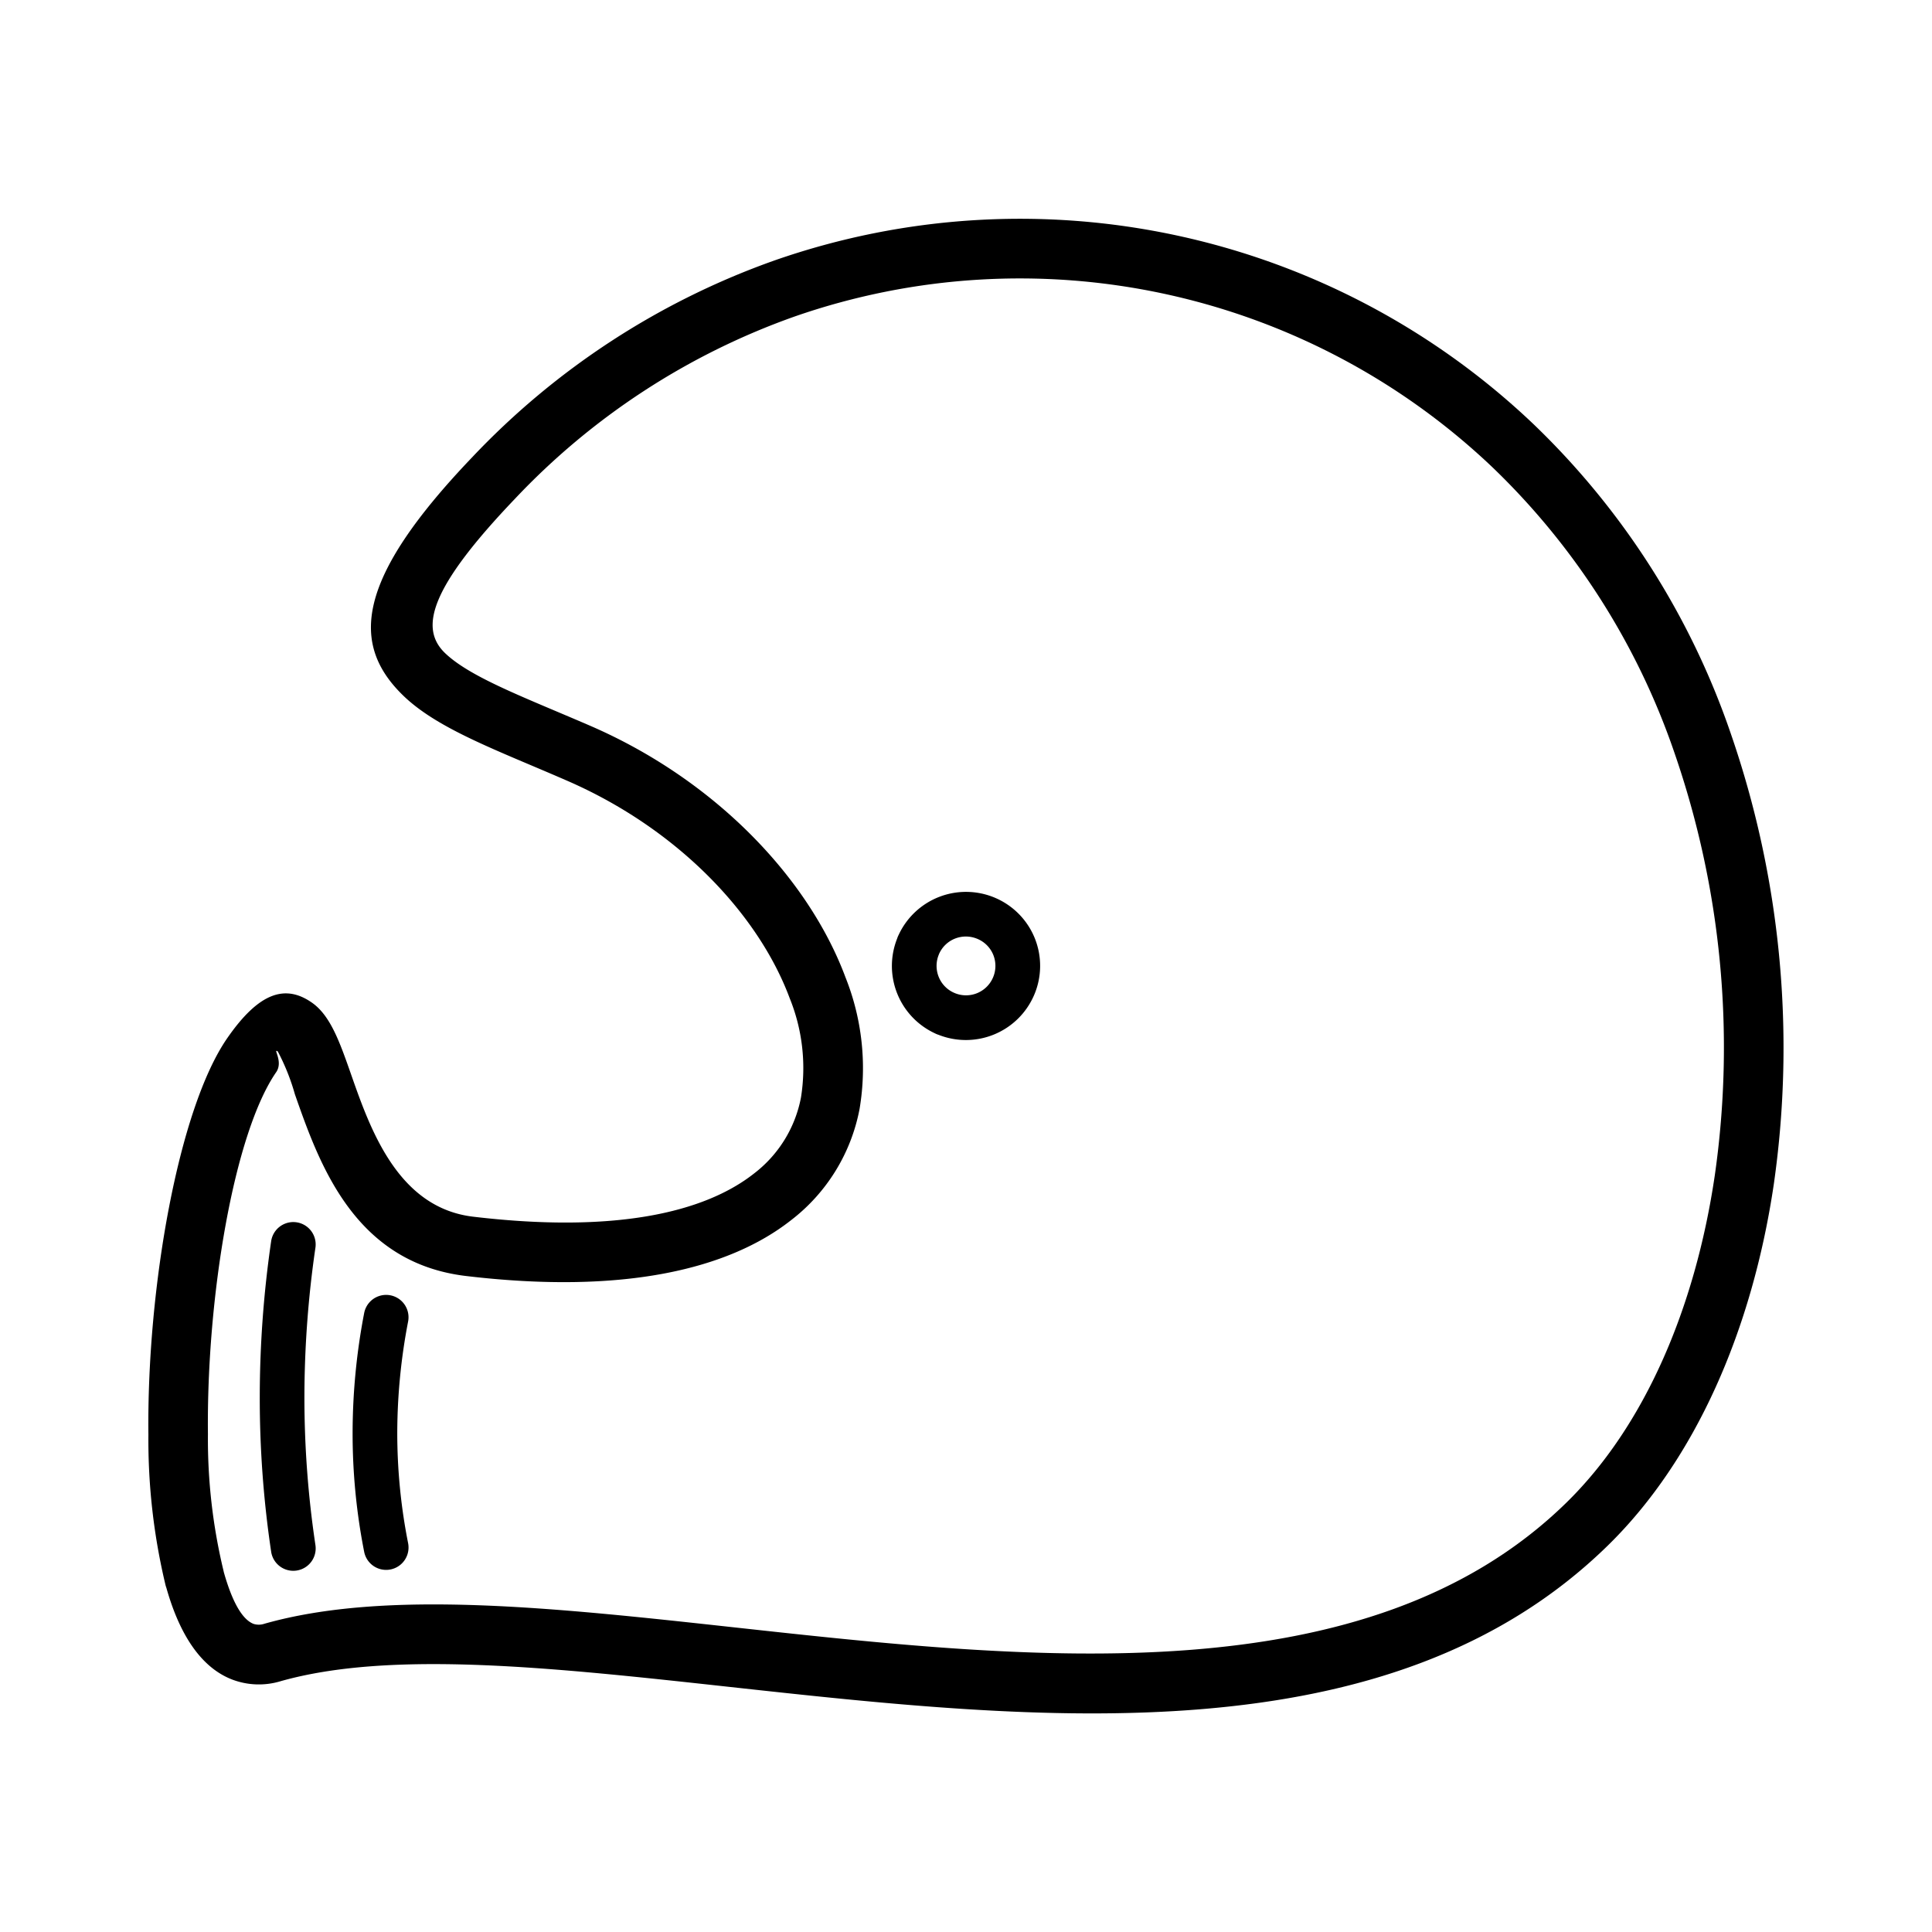 <svg xmlns="http://www.w3.org/2000/svg" data-name="Layer 1" viewBox="0 0 128 128"><path d="M26.32 94.9a39.261 39.261 0 0 1 .719-7.349 1.482 1.482 0 1 0-2.912-.557 42.222 42.222 0 0 0-.766 7.905 40.429 40.429 0 0 0 .766 7.911 1.483 1.483 0 0 0 2.912-.568 37.55 37.55 0 0 1-.719-7.342zM61.938 68.459a1.477 1.477 0 0 0 .243.1 4.919 4.919 0 0 0 6.317-2.6l.016-.036a4.9 4.9 0 0 0 .045-3.757 4.907 4.907 0 0 0-2.592-2.666l-.036-.016a4.919 4.919 0 0 0-6.394 2.457 1.514 1.514 0 0 0-.1.243 4.919 4.919 0 0 0 2.506 6.277zm.269-5.234v-.005a1.935 1.935 0 0 1 1.061-1.034 1.957 1.957 0 0 1 1.5.022 1.935 1.935 0 0 1 1.042 1.062 1.949 1.949 0 0 1-.021 1.494 1.944 1.944 0 0 1-2.564 1.017 1.937 1.937 0 0 1-1.034-1.061 1.957 1.957 0 0 1 .016-1.495zM20.168 92.517a69.04 69.04 0 0 1 .731-9.861 1.482 1.482 0 0 0-2.935-.417 71.975 71.975 0 0 0-.754 10.278 68.958 68.958 0 0 0 .754 10.284 1.483 1.483 0 0 0 2.935-.429 66.03 66.03 0 0 1-.731-9.855z"/><path d="M49.968 77.739c-3.346 2.641-9.339 3.97-18.62 2.87-4.989-.592-6.813-5.792-8.082-9.41-.763-2.177-1.378-3.928-2.617-4.783-1.728-1.193-3.464-.716-5.6 2.375-3.211 4.651-5.326 16.484-5.217 26.264a41.306 41.306 0 0 0 1.139 9.98c.016.059.035.117.055.173.868 3.077 2.293 5.287 4.384 6.076a4.973 4.973 0 0 0 3.181.1c7.344-2.076 18.075-.9 29.679.371 20.566 2.253 43.776 4.8 58.252-9.359 5.813-5.684 9.575-14.307 11-23.958a63.76 63.76 0 0 0-2.868-29.88 51.51 51.51 0 0 0-13.017-20.42 49.33 49.33 0 0 0-50.288-10.896 51 51 0 0 0-20.092 13.08C23.543 38.4 23.18 42.71 26.773 46.14c1.89 1.8 4.894 3.075 8.472 4.588.67.284 1.353.572 2.336 1 7.325 3.188 12.66 8.83 14.736 14.4a12.328 12.328 0 0 1 .75 6.581 8.286 8.286 0 0 1-3.099 5.03zm6.047-12.989c-2.415-6.488-8.528-13.016-16.856-16.641-.633-.276-1.53-.655-2.383-1.016-3.206-1.356-5.9-2.495-7.281-3.815-1.741-1.662-1-4.344 4.623-10.233a47.045 47.045 0 0 1 18.53-12.076 45.422 45.422 0 0 1 46.269 10.026 47.555 47.555 0 0 1 12.012 18.858 59.768 59.768 0 0 1 2.682 28.008c-1.3 8.829-4.671 16.645-9.84 21.7-13.147 12.855-35.38 10.42-55.082 8.261-12-1.314-23.09-2.529-31.164-.247a1.157 1.157 0 0 1-.722.013c-.79-.3-1.449-1.563-1.976-3.434-.01-.052-.021-.1-.035-.155a37.24 37.24 0 0 1-1.016-8.974c-.1-9.119 1.731-19.949 4.522-23.991.493-.715-.258-1.622.108-1.37a14.479 14.479 0 0 1 1.132 2.836c1.606 4.579 3.914 11.158 11.345 12.039 10.427 1.237 17.4-.449 21.529-3.7a12.15 12.15 0 0 0 4.539-7.383 16.228 16.228 0 0 0-.936-8.706z"/></svg>